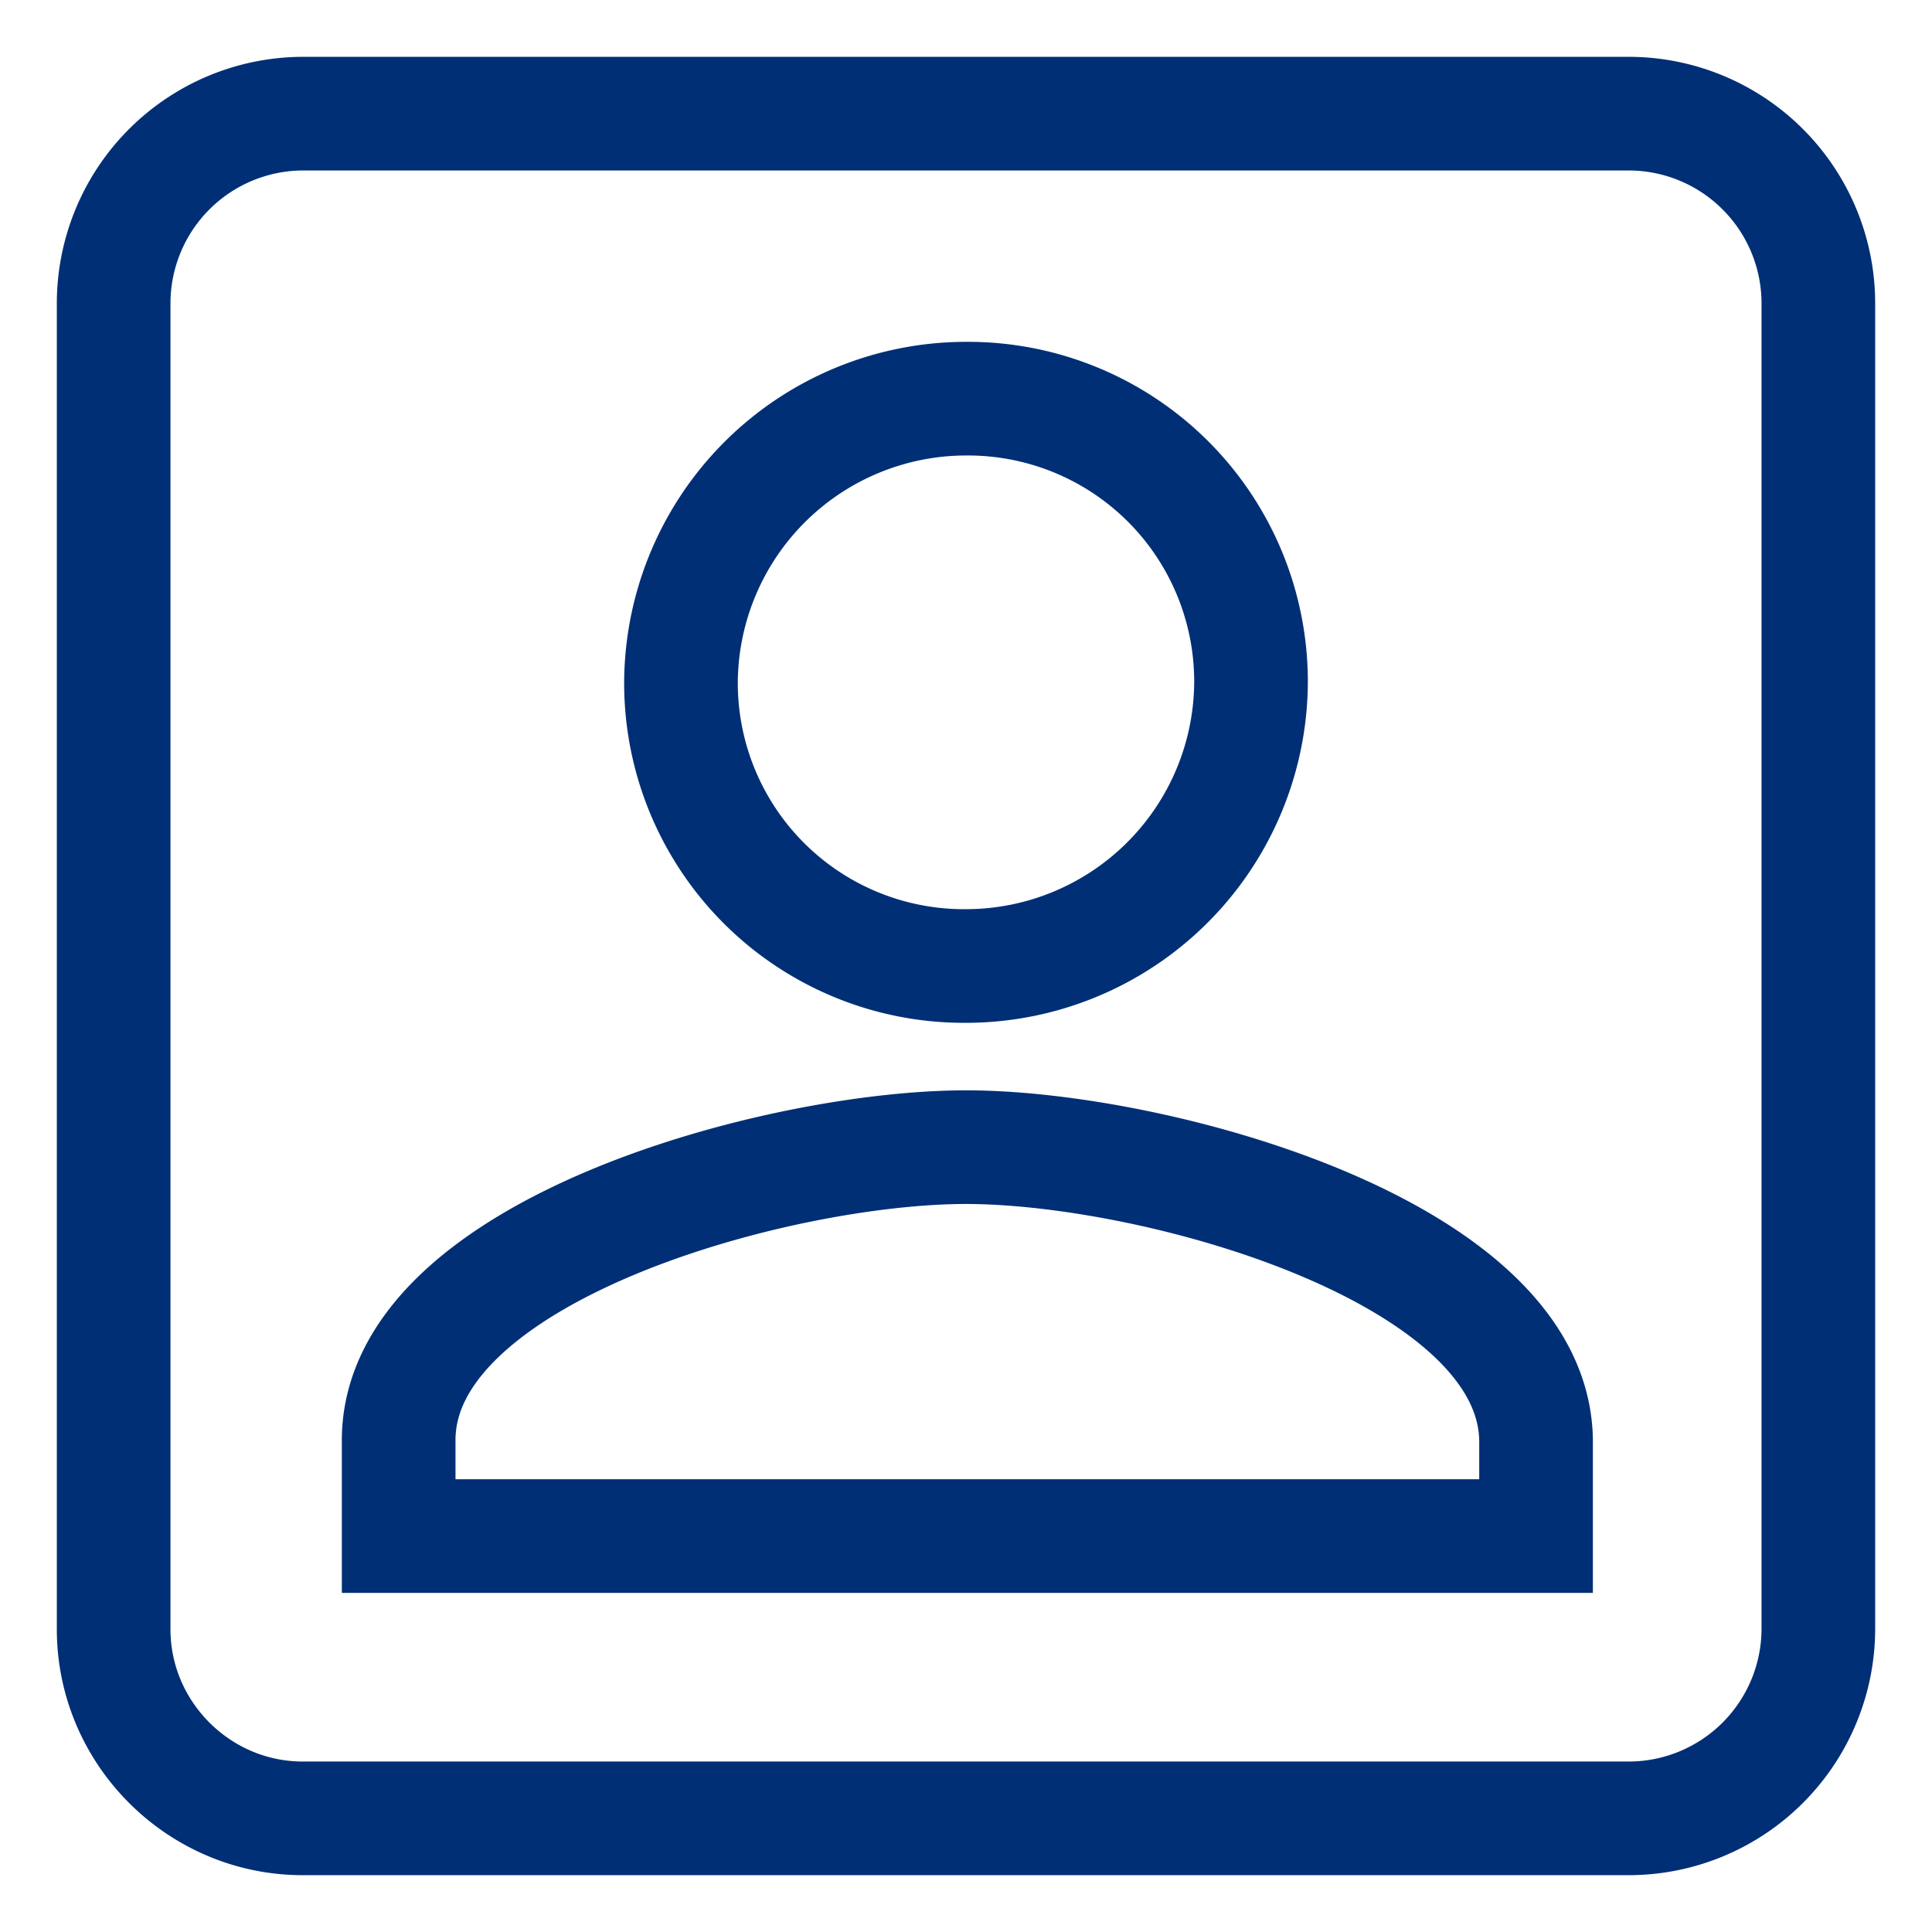 <svg xmlns="http://www.w3.org/2000/svg" width="17" height="17" viewBox="0 0 17 17">
    <g fill="none" fill-rule="nonzero" stroke="#002F76">
        <path d="M14.336 1H2.664A1.67 1.67 0 0 0 1 2.664v11.672C1 15.25 1.75 16 2.664 16h11.672A1.67 1.67 0 0 0 16 14.336V2.664A1.67 1.67 0 0 0 14.336 1z"/>
        <path d="M8.5 3.508a2.51 2.51 0 0 0-2.508 2.508A2.49 2.49 0 0 0 8.5 8.5a2.51 2.51 0 0 0 2.508-2.508A2.49 2.49 0 0 0 8.5 3.508zm0 6.586c-1.664 0-4.992.914-4.992 2.578v.844h10.008v-.844c-.024-1.664-3.352-2.578-5.016-2.578z"/>
    </g>
</svg>
